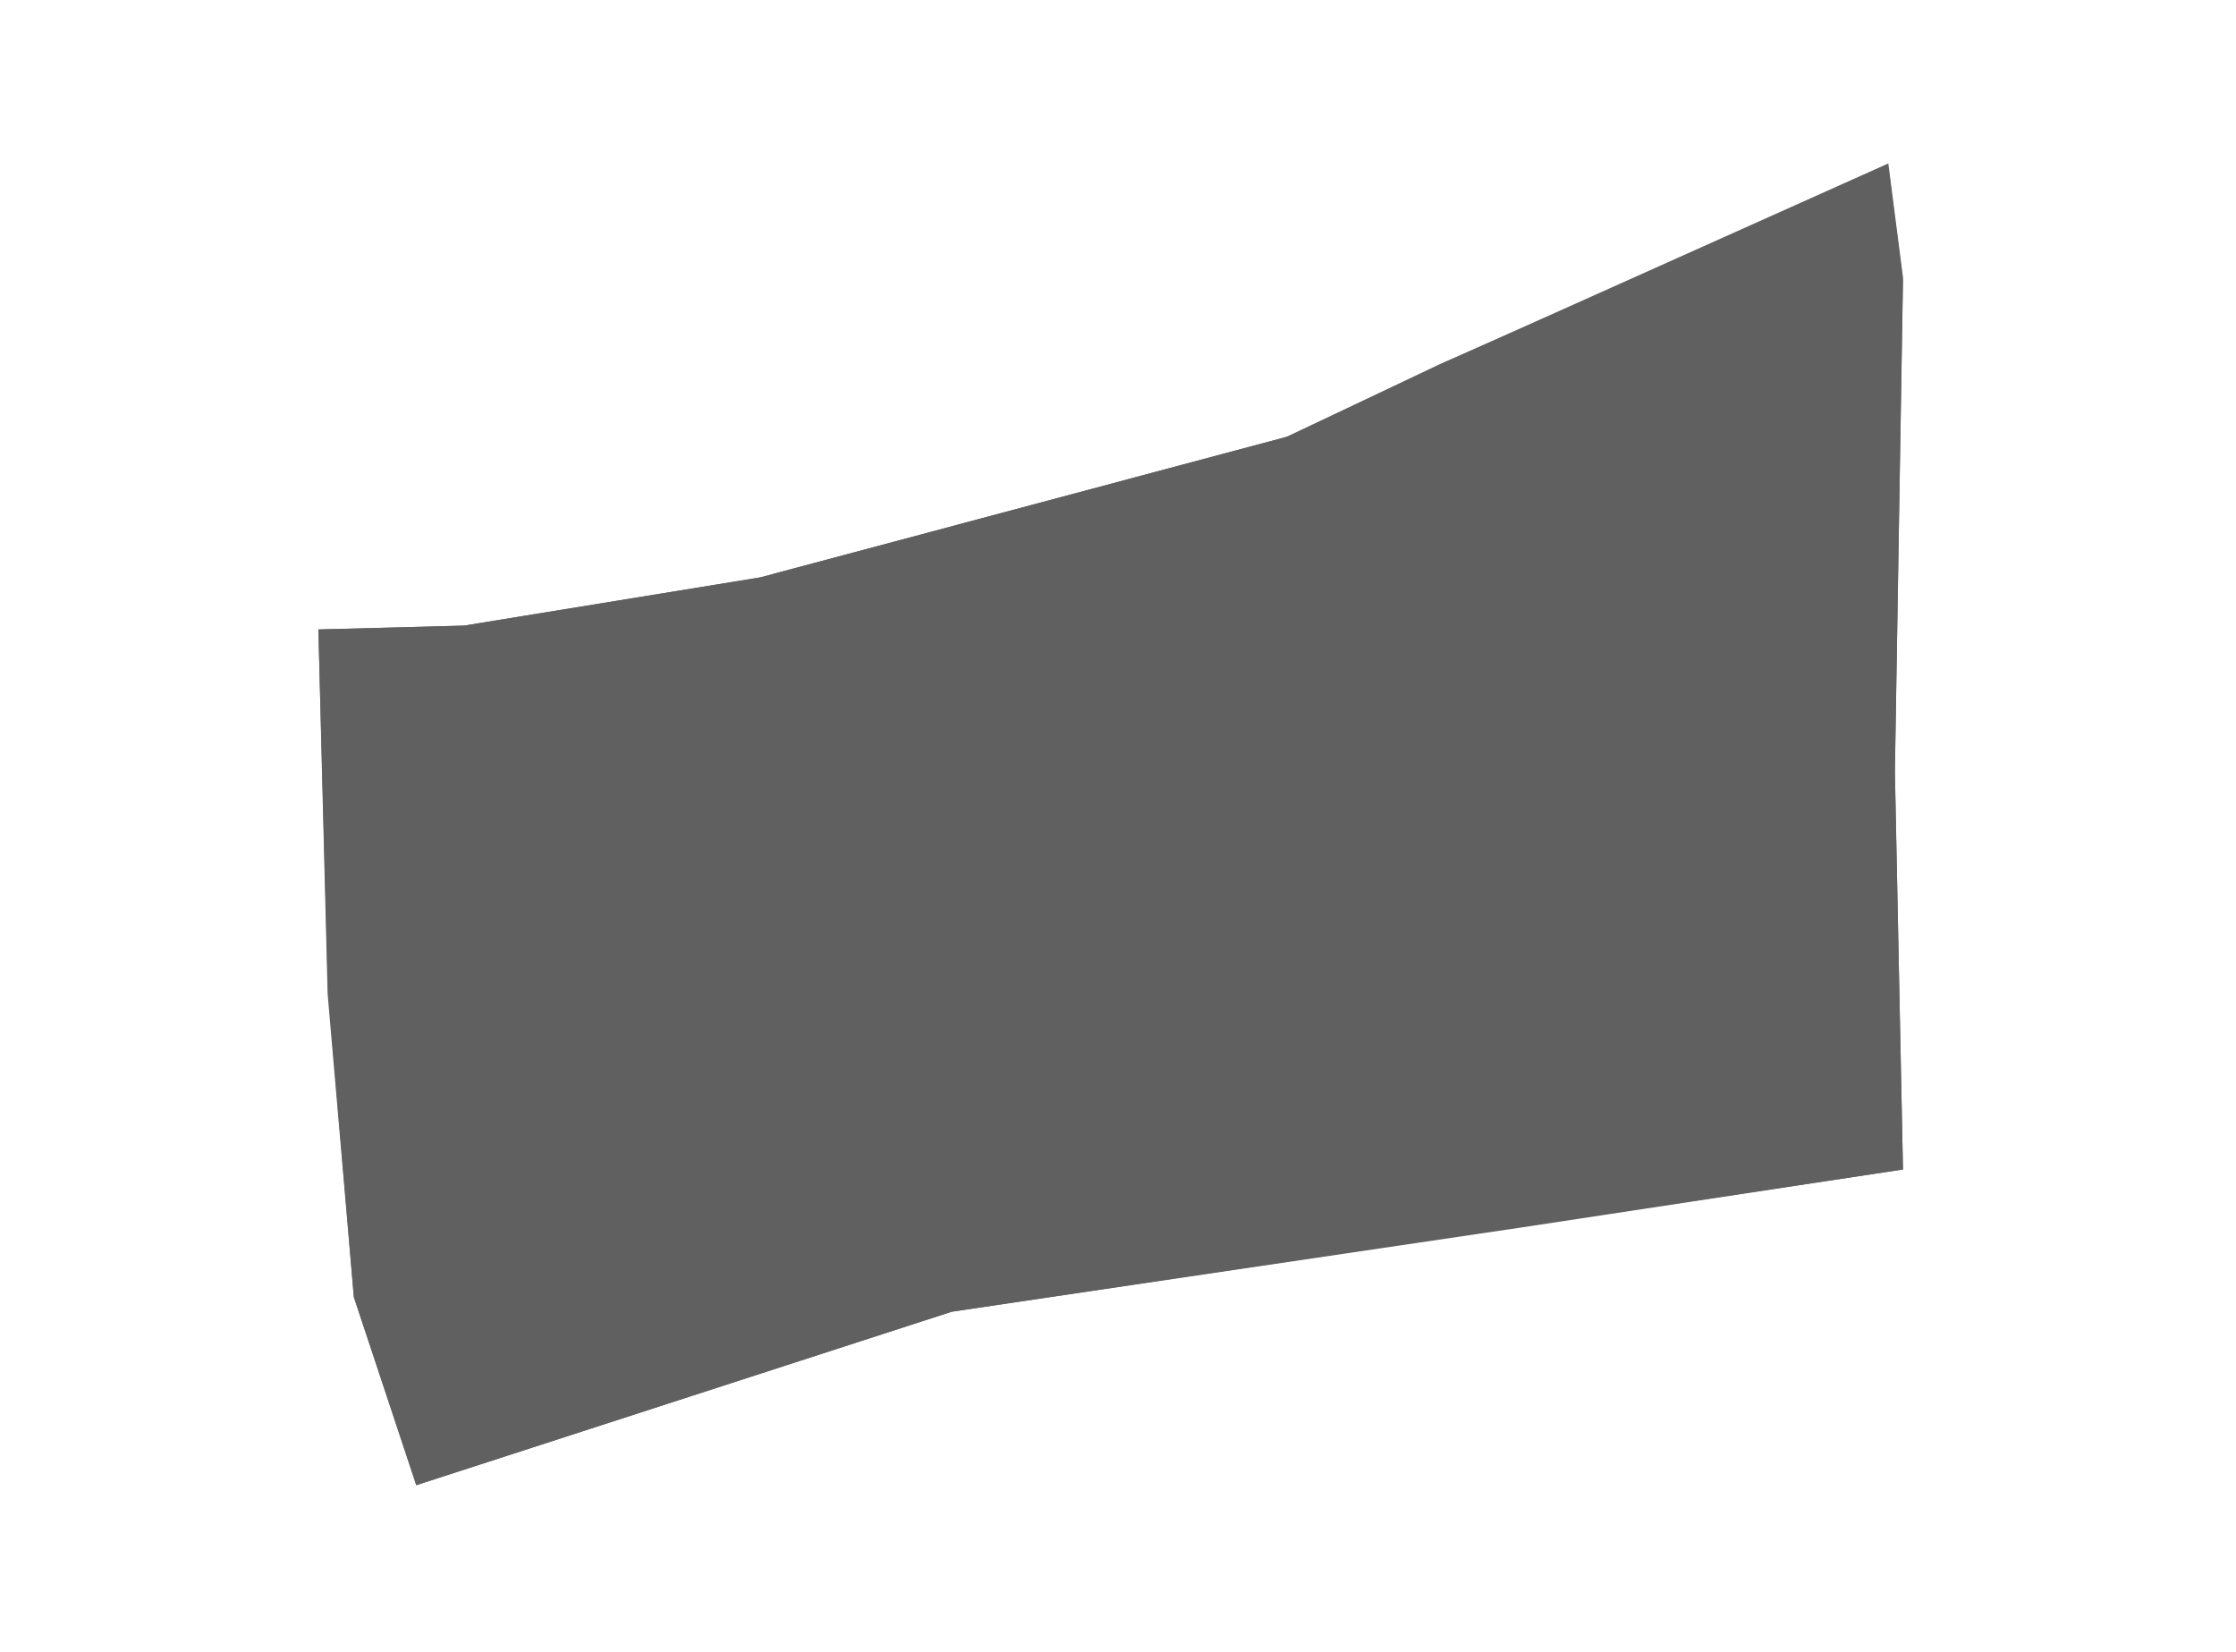 <?xml version="1.0" encoding="utf-8"?>
<!-- Generator: Adobe Illustrator 23.0.1, SVG Export Plug-In . SVG Version: 6.00 Build 0)  -->
<svg version="1.1" id="图层_3" xmlns="http://www.w3.org/2000/svg" xmlns:xlink="http://www.w3.org/1999/xlink" x="0px" y="0px"
	 viewBox="0 0 580.1 428.6" style="enable-background:new 0 0 580.1 428.6;" xml:space="preserve">
<style type="text/css">
	.st0{fill:#606060;}
</style>
<polygon class="st0" points="82.6,163.3 120.4,162.3 197.2,149.8 333.9,113.3 373.5,94.5 489.9,43.3 493.7,72.9 491.6,200.7 
	493.7,303.4 395,318.4 246.9,340.3 108,385.3 91.8,336.5 85.1,257 "/>
<polygon class="st0" points="489.9,42.4 375,93.9 389.9,217.3 403.6,216.3 415.1,315.2 493.7,303.4 491.6,199.7 493.7,71.9 "/>
<polygon class="st0" points="219.3,143.9 333.9,113.3 375,93.9 389.9,217.3 403.6,216.3 415.1,315.2 246.9,340.3 "/>
<polygon class="st0" points="82.6,163.3 120.4,162.3 197.2,149.8 219.3,143.9 246.9,340.3 108,385.3 91.8,336.5 85,257.9 "/>
</svg>
